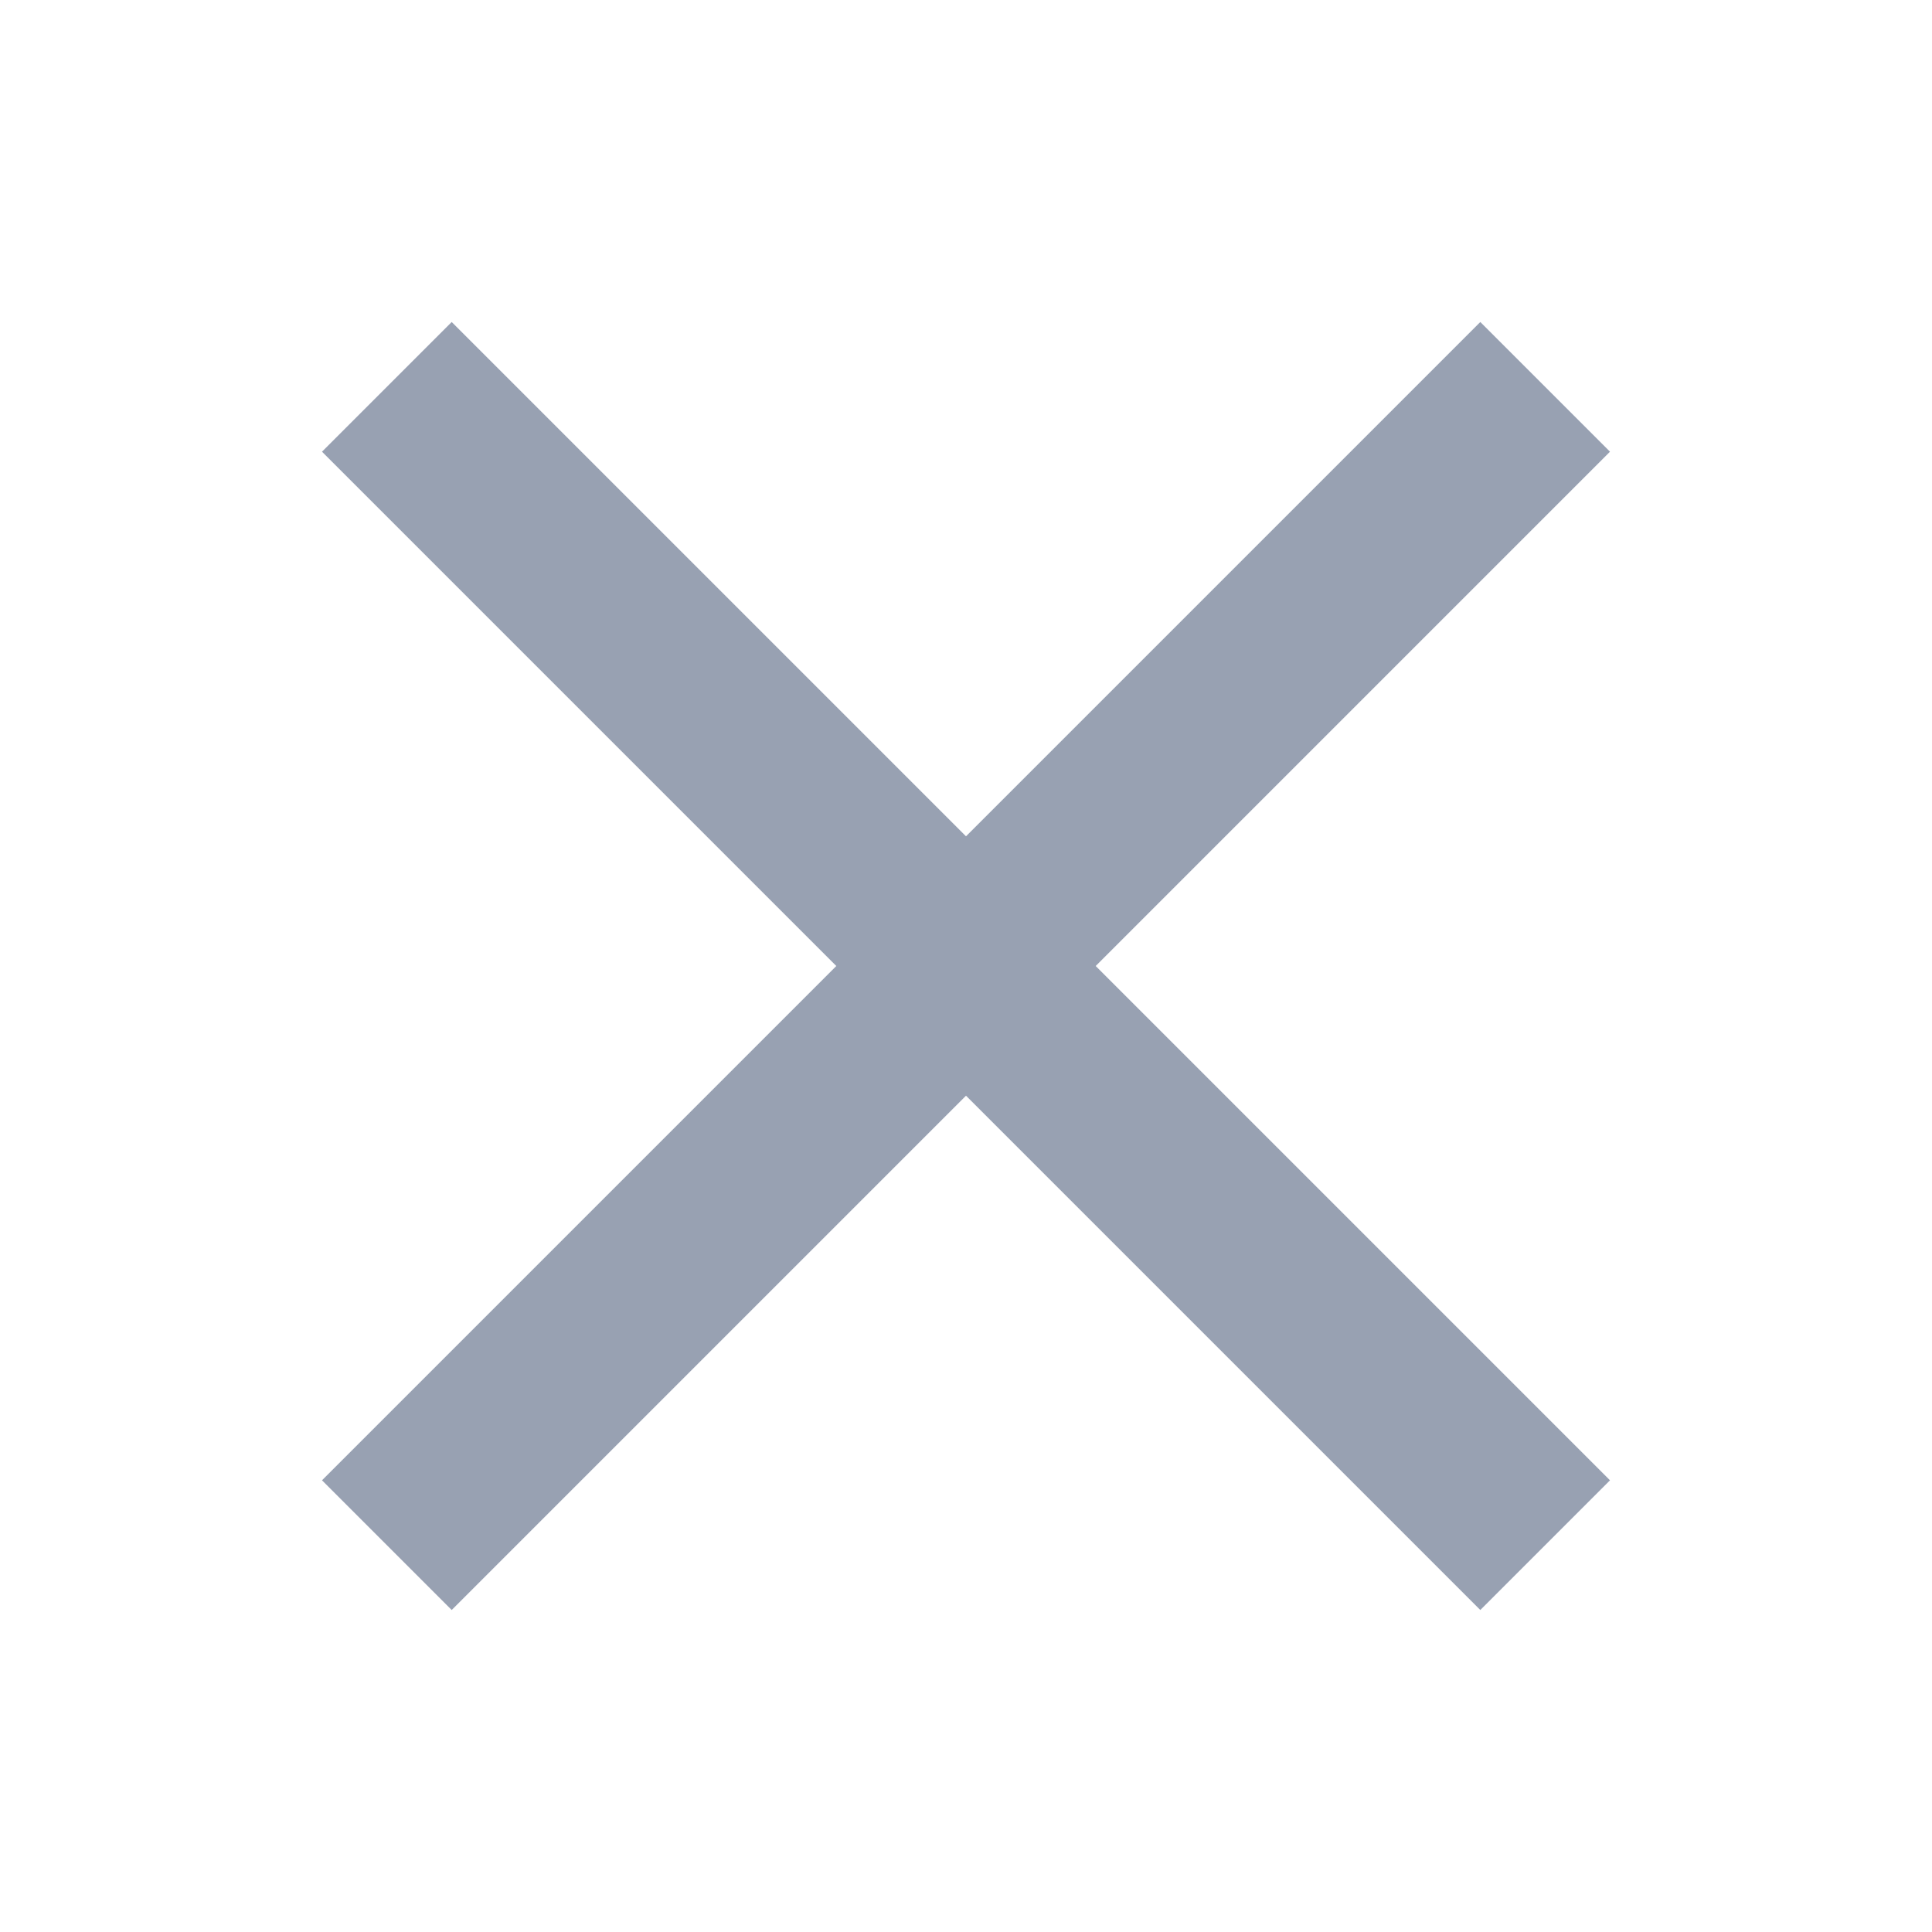 <svg viewBox="0 0 24 24" fill="#98A1B2" xmlns="http://www.w3.org/2000/svg"><path d="M20 5.611 18.389 4 12 10.389 5.611 4 4 5.611 10.389 12 4 18.389 5.611 20 12 13.611 18.389 20 20 18.389 13.611 12 20 5.611Z"/></svg>